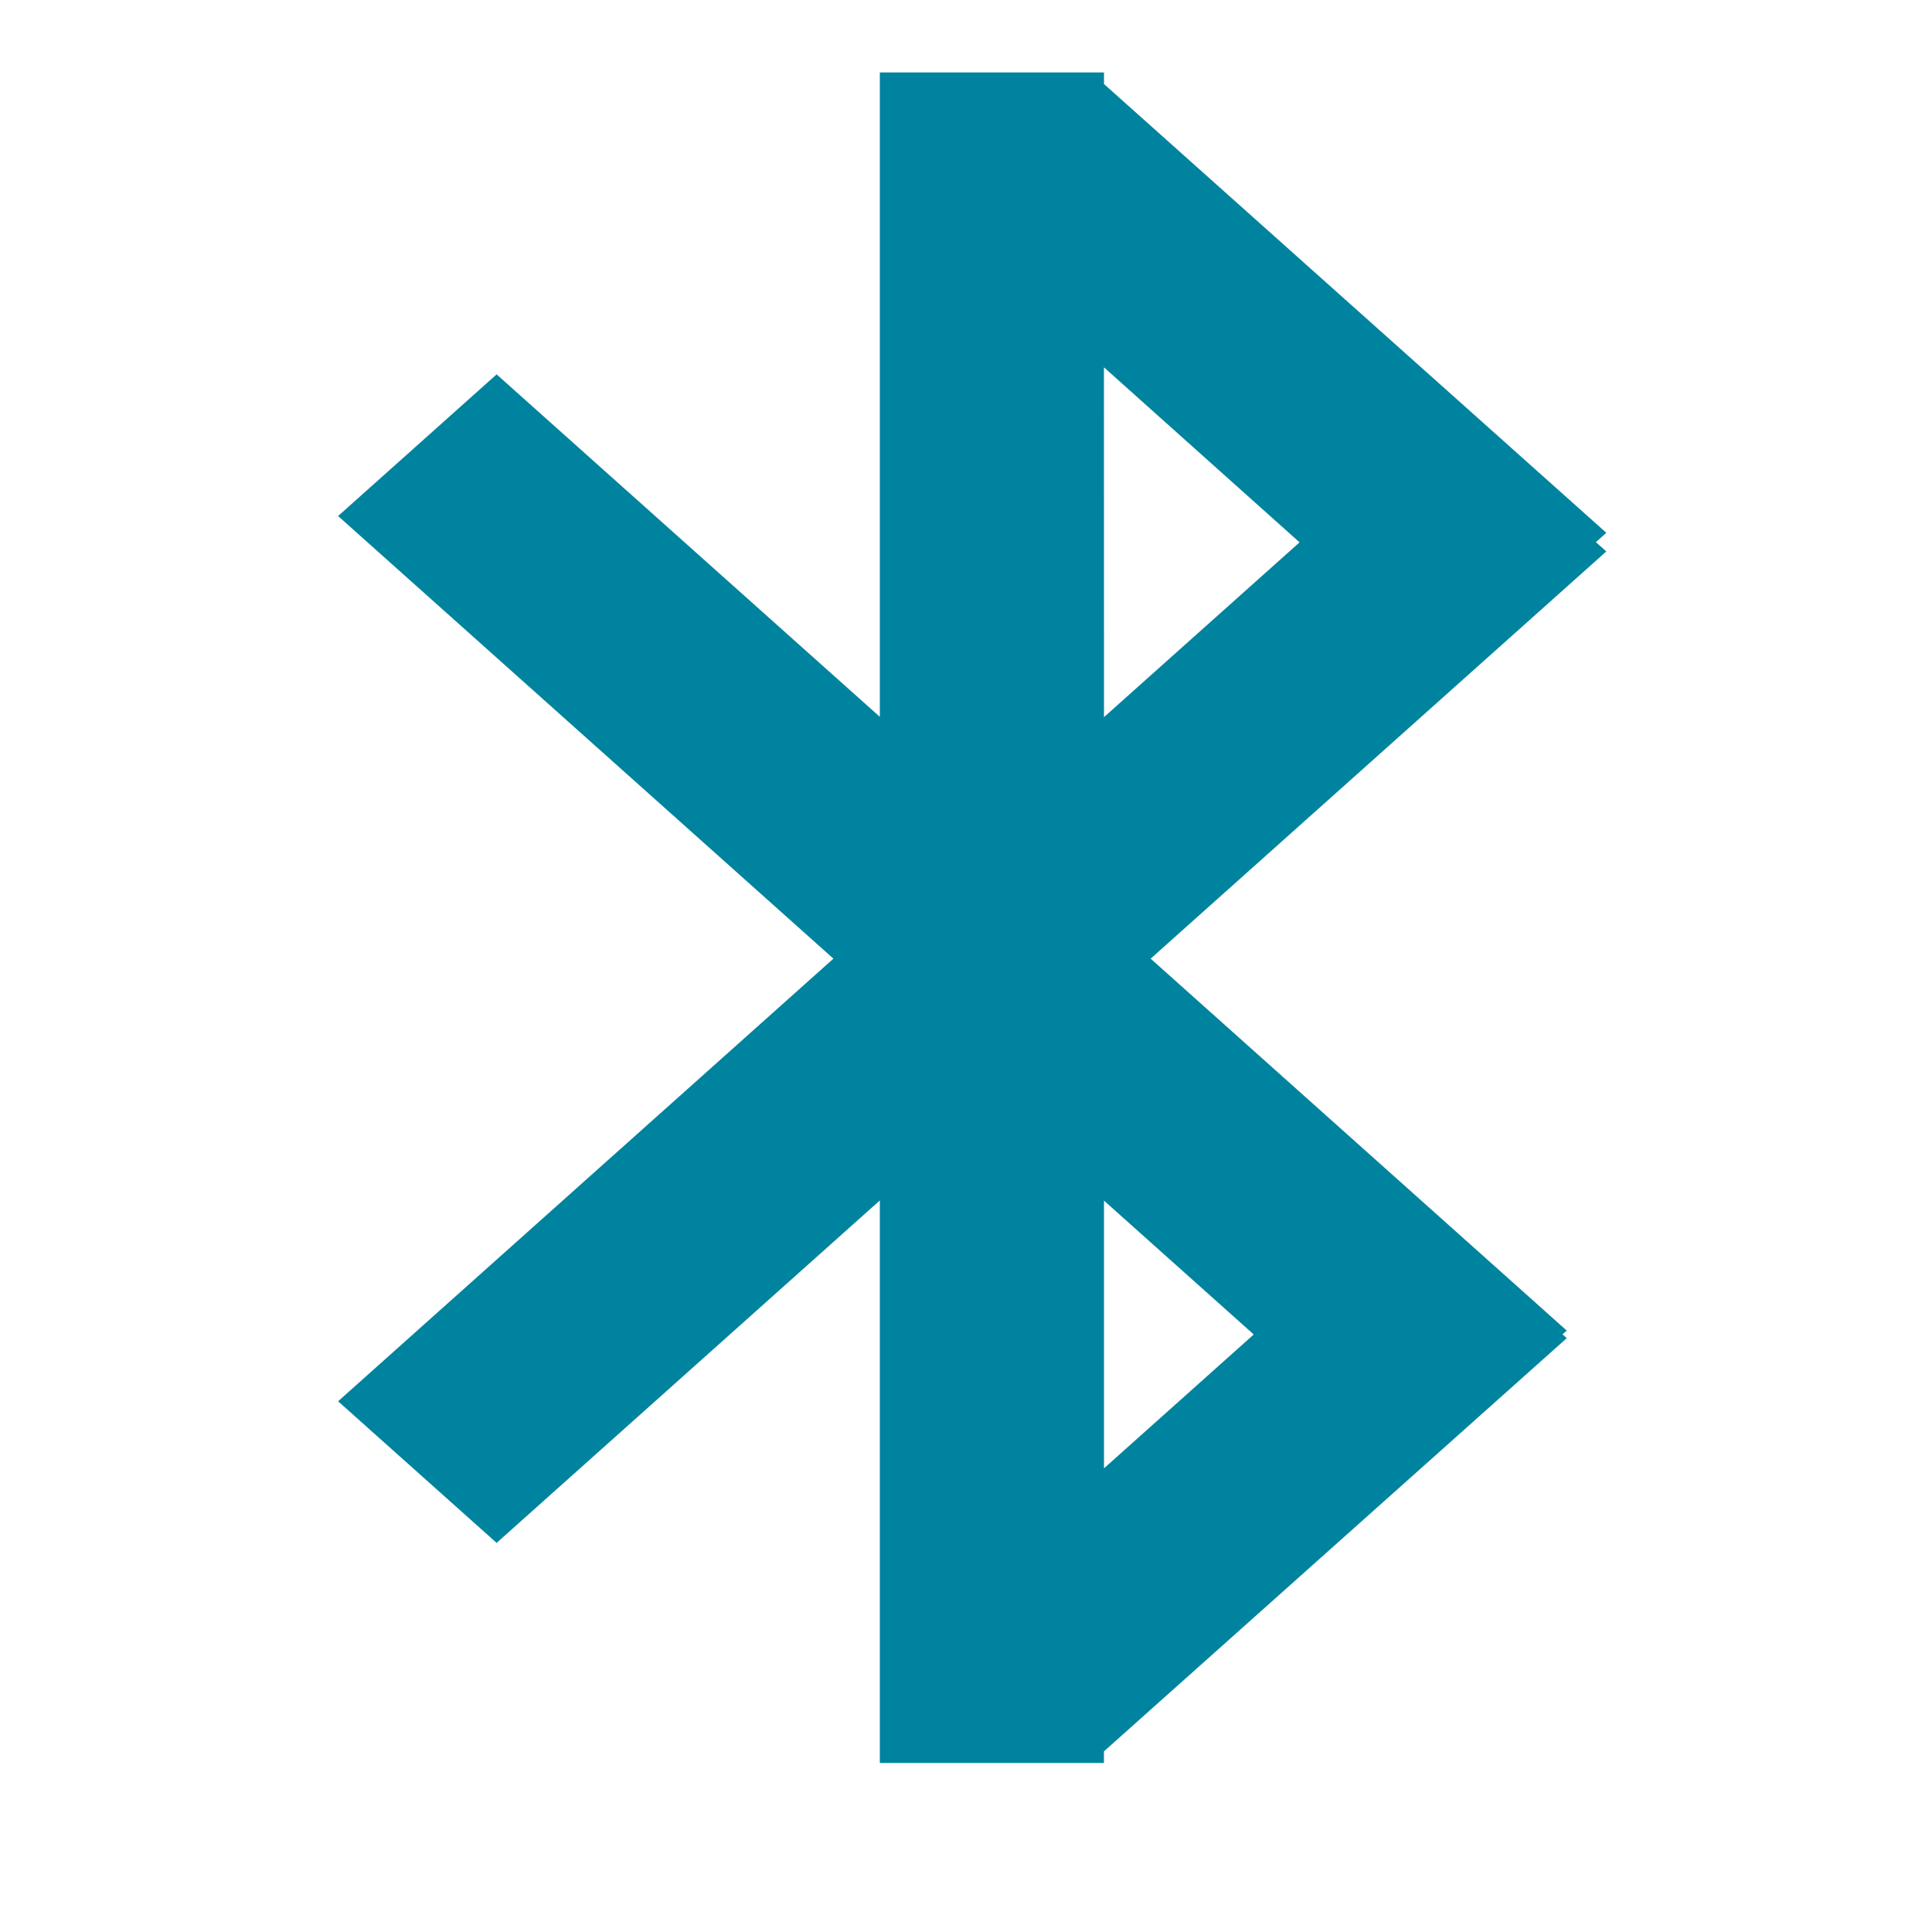 <svg xmlns="http://www.w3.org/2000/svg" width="40" height="40" viewBox="0 0 40 40">
  <g id="Group_339" data-name="Group 339" transform="translate(-25 -337)">
    <rect id="Option_icons" width="40" height="40" transform="translate(25 337)" fill="#fff" opacity="0"/>
    <path id="Bluetooth" d="M15.588,35H11.216V23.354l-7.934,7.09L0,27.512l10.255-9.164L0,9.184,3.282,6.251l7.934,7.09V0h4.641V.24l10.4,9.291-.216.193.216.193-9.434,8.431,8.614,7.7-.087.078.088.079L15.856,34.76V35Zm.269-6.1,3.1-2.771-3.1-2.771Zm0-15.553,4.049-3.618L15.856,6.105Z" transform="translate(32 338.5)" fill="#00839e"/>
  </g>
</svg>
